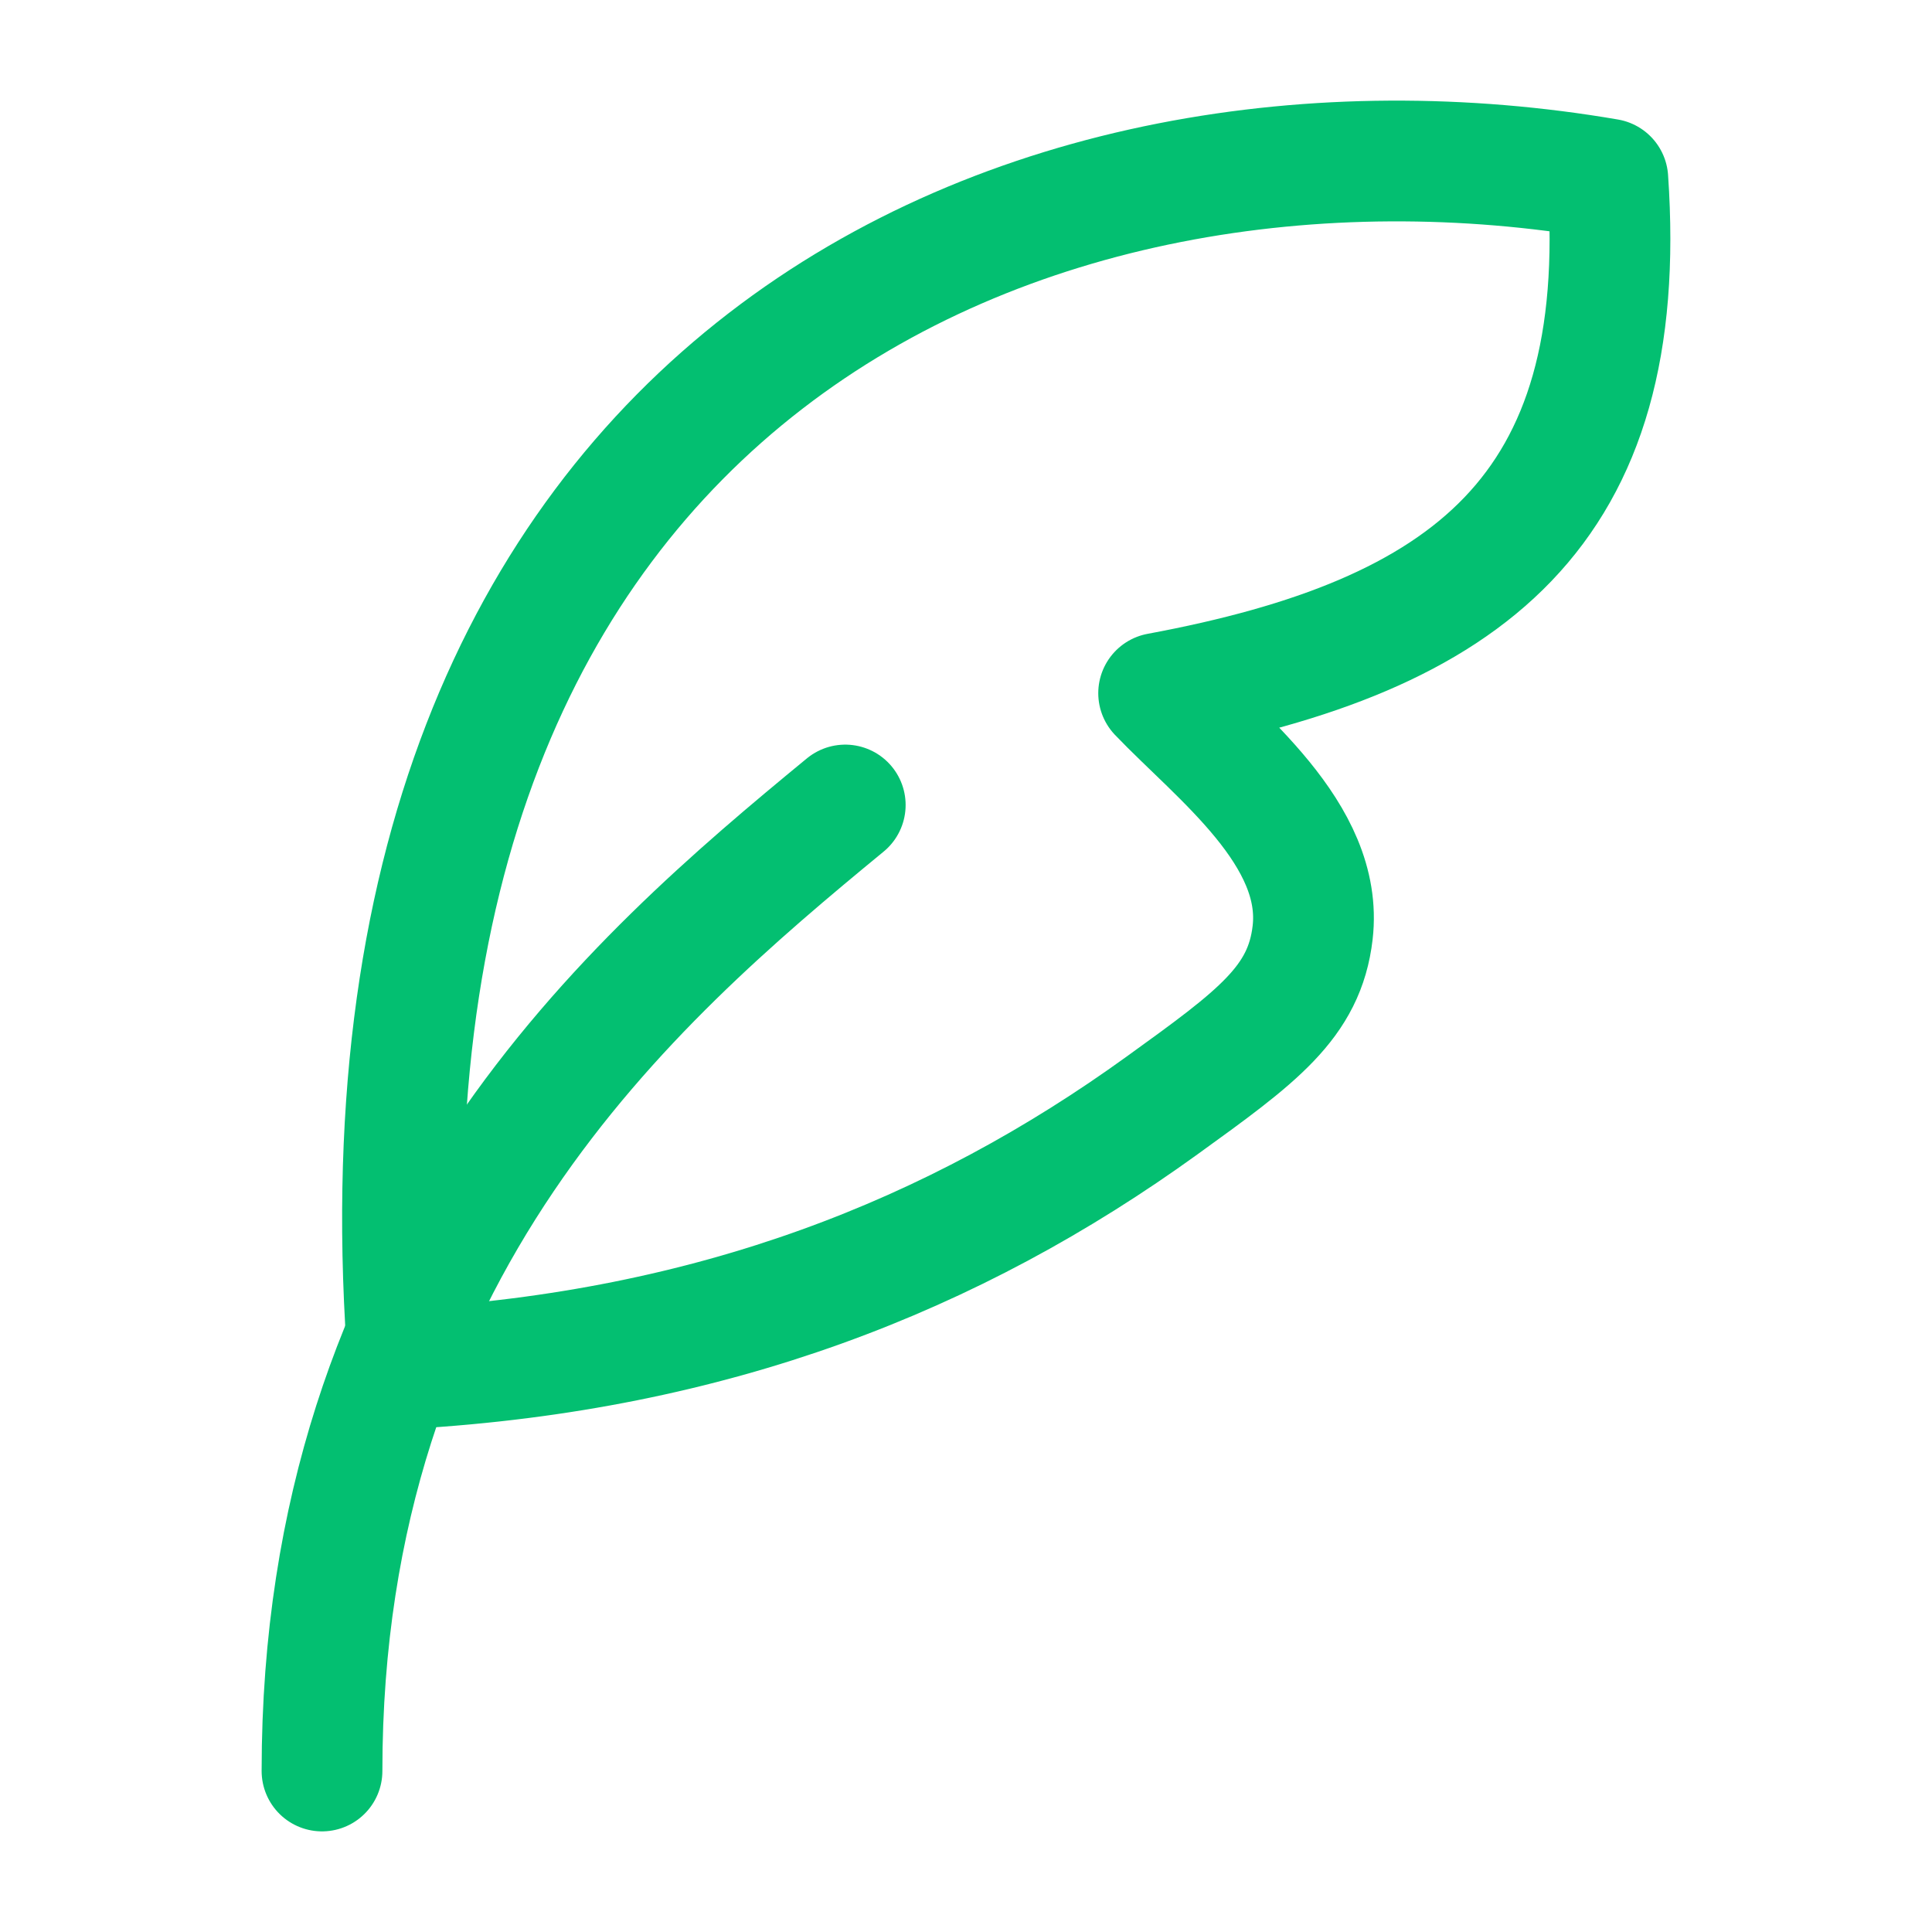 <svg width="24" height="24" viewBox="0 0 24 24" fill="none" xmlns="http://www.w3.org/2000/svg"><path d="M5.076 17C4.089 4.545 12.912 1.012 19.973 2.224C20.259 6.352 18.239 7.897 14.393 8.611C15.135 9.387 16.448 10.364 16.306 11.585C16.206 12.453 15.616 12.88 14.436 13.732C11.85 15.6 8.854 16.78 5.076 17Z" stroke="#03BF71" stroke-width="1.5" stroke-linecap="round" stroke-linejoin="round"></path><path d="M4 22C4 15.5 7.848 12.182 10.5 10" stroke="#03BF71" stroke-width="1.5" stroke-linecap="round" stroke-linejoin="round"></path></svg>